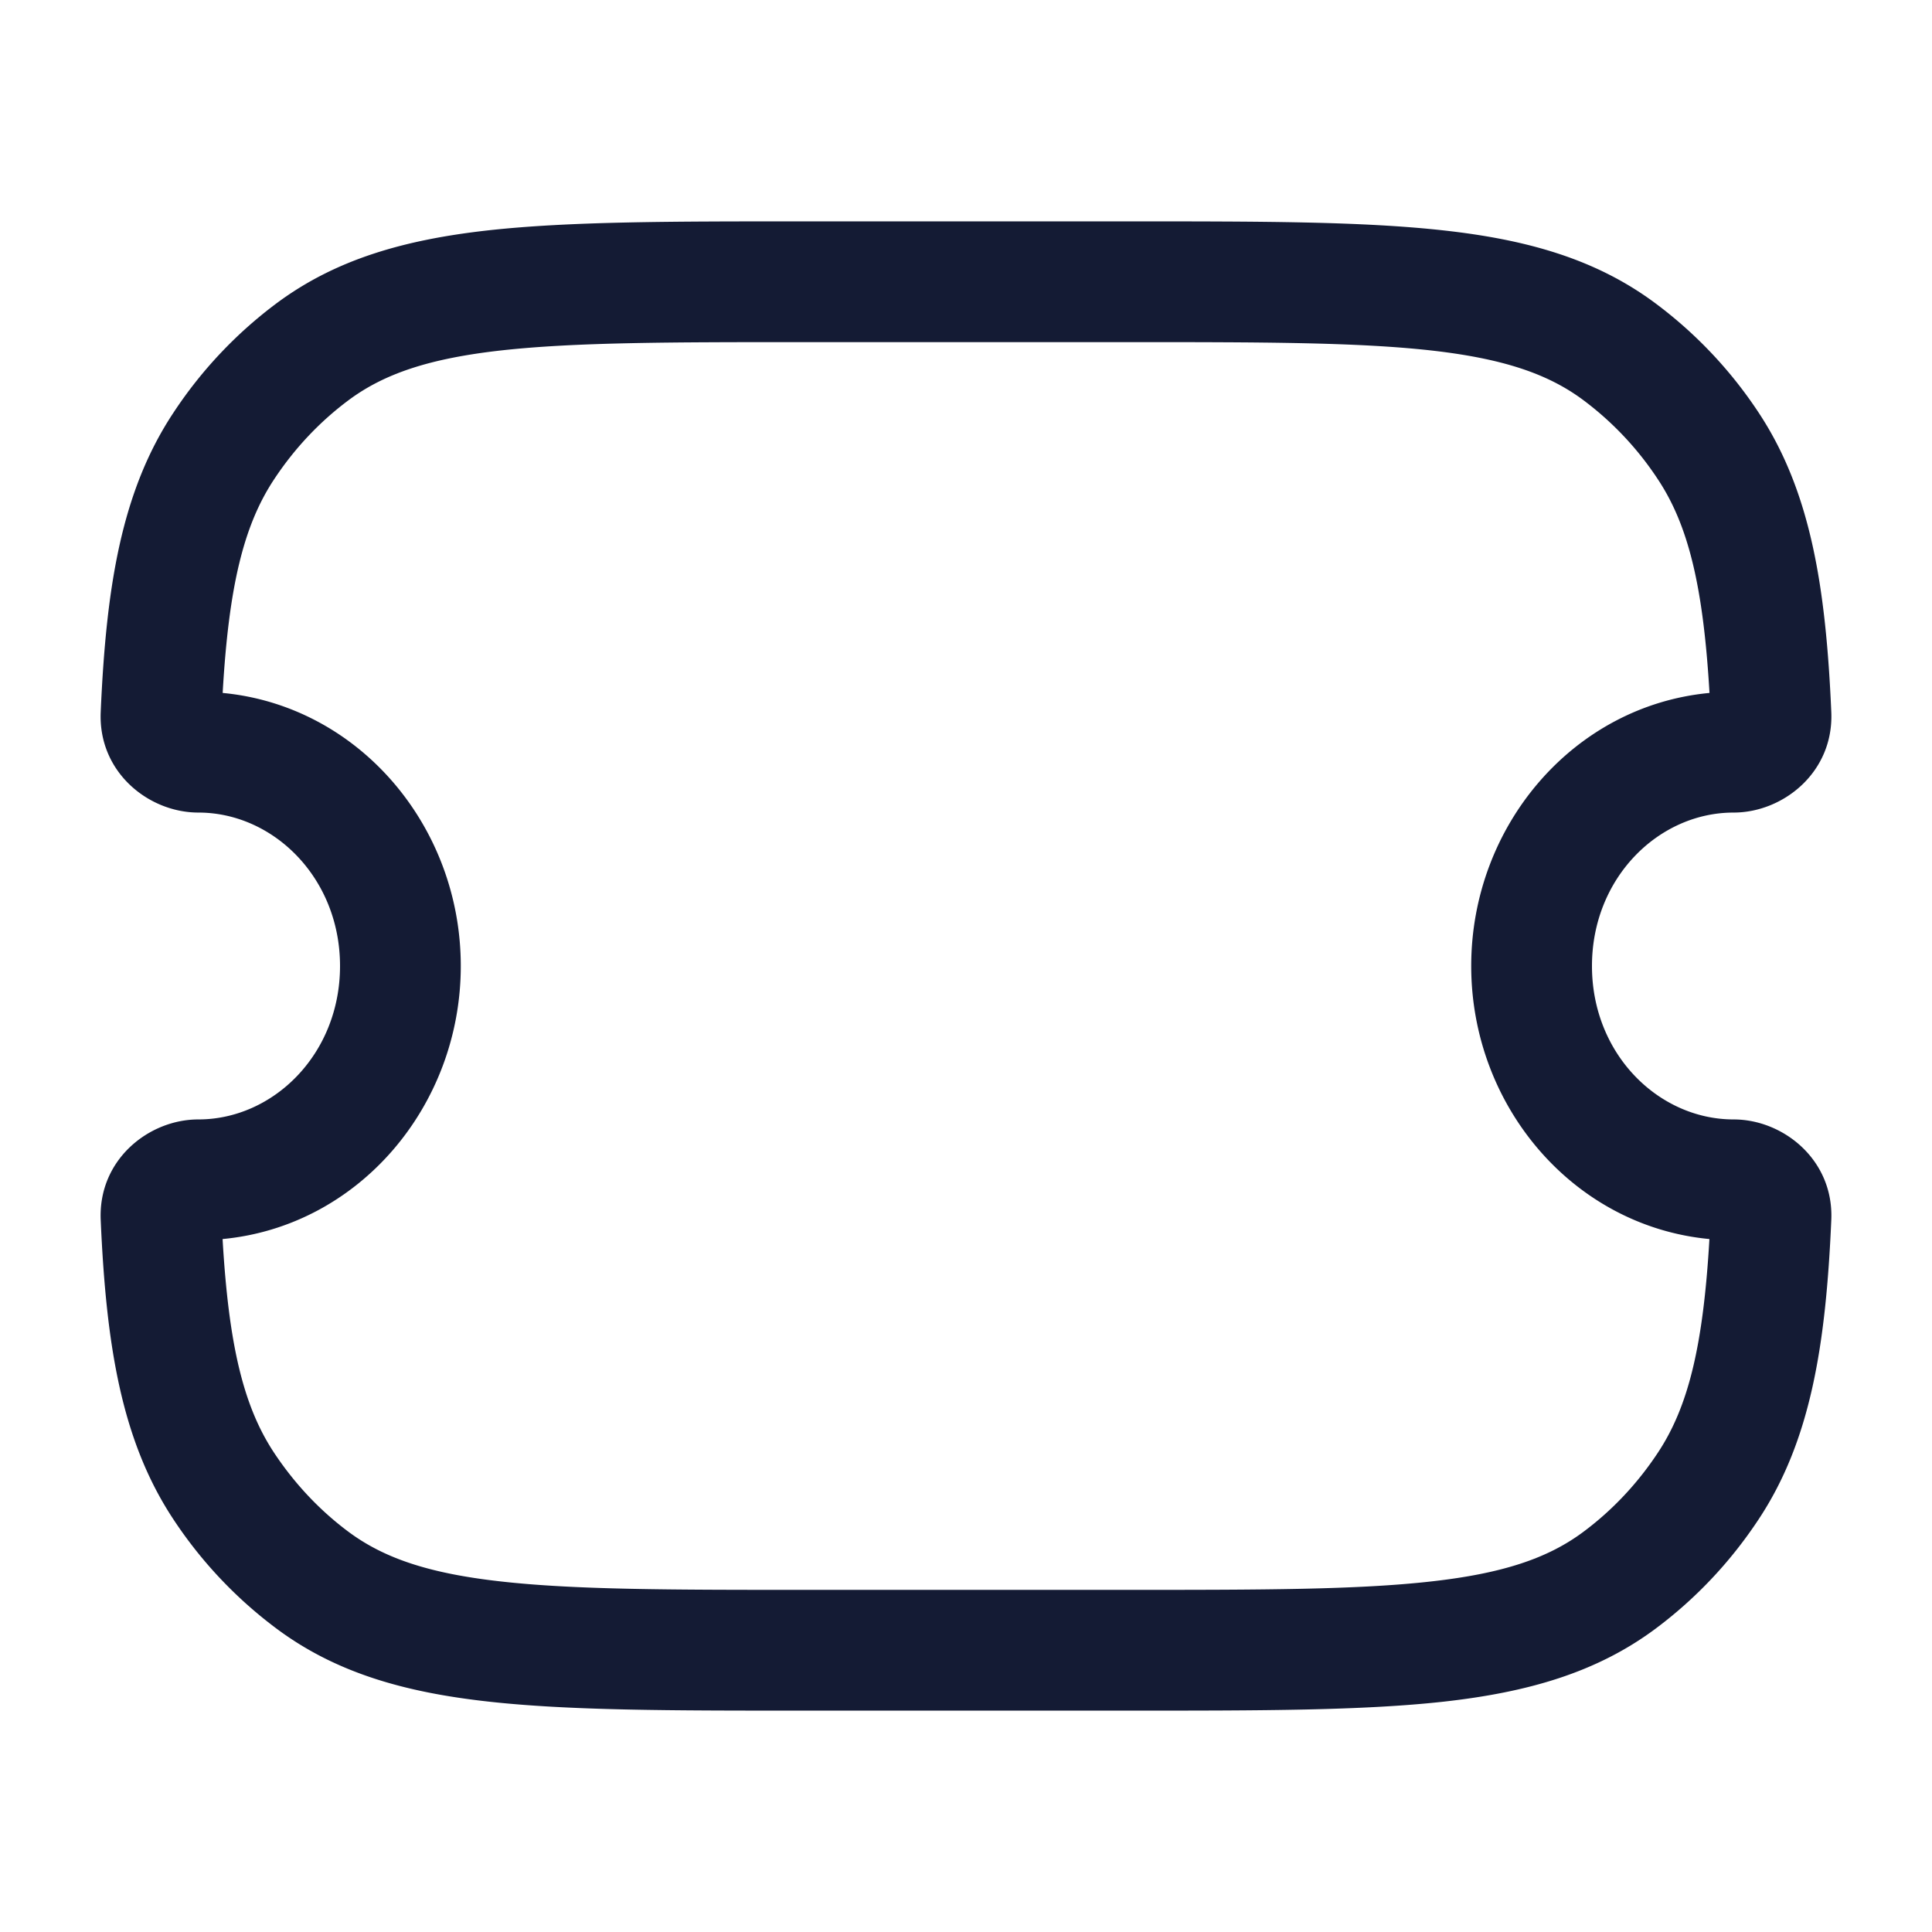 <svg xmlns="http://www.w3.org/2000/svg" width="24" height="24" fill="none"><path fill="#141B34" fill-rule="evenodd" d="M9.947 2.75h4.106c1.607 0 2.876 0 3.886.113 1.036.115 1.887.357 2.619.9a5.4 5.4 0 0 1 1.288 1.362c.645.976.835 2.158.903 3.72.032.747-.597 1.249-1.214 1.249-.932 0-1.759.812-1.759 1.906s.827 1.906 1.76 1.906c.616 0 1.245.502 1.213 1.248-.068 1.563-.258 2.746-.903 3.72-.35.53-.785.99-1.288 1.364-.732.542-1.583.784-2.619.9-1.01.112-2.279.112-3.886.112H9.947c-1.607 0-2.876 0-3.886-.113-1.036-.115-1.886-.357-2.618-.9a5.4 5.4 0 0 1-1.288-1.362c-.646-.976-.836-2.158-.904-3.721-.032-.747.596-1.248 1.213-1.248.932 0 1.76-.812 1.76-1.906s-.828-1.906-1.76-1.906c-.617 0-1.245-.501-1.213-1.248.068-1.563.258-2.745.904-3.72.349-.53.785-.99 1.288-1.364.732-.542 1.582-.784 2.618-.9 1.01-.112 2.28-.112 3.886-.112m-3.72 1.603c-.901.101-1.456.292-1.891.614-.36.267-.675.6-.93.986-.378.57-.564 1.325-.64 2.655 1.69.16 2.958 1.653 2.958 3.392s-1.267 3.233-2.959 3.392c.077 1.33.263 2.085.64 2.655.256.386.57.719.93.986.436.322.99.513 1.892.613.918.103 2.103.104 3.766.104h4.014c1.663 0 2.848-.001 3.766-.104.901-.1 1.457-.291 1.891-.613.36-.267.675-.6.93-.986.378-.57.564-1.325.641-2.655-1.692-.16-2.959-1.653-2.959-3.392s1.267-3.233 2.96-3.392c-.078-1.33-.264-2.085-.642-2.655a3.9 3.9 0 0 0-.93-.986c-.434-.322-.99-.513-1.891-.614-.918-.102-2.103-.103-3.766-.103H9.993c-1.663 0-2.848.001-3.766.103" clip-rule="evenodd"/></svg>